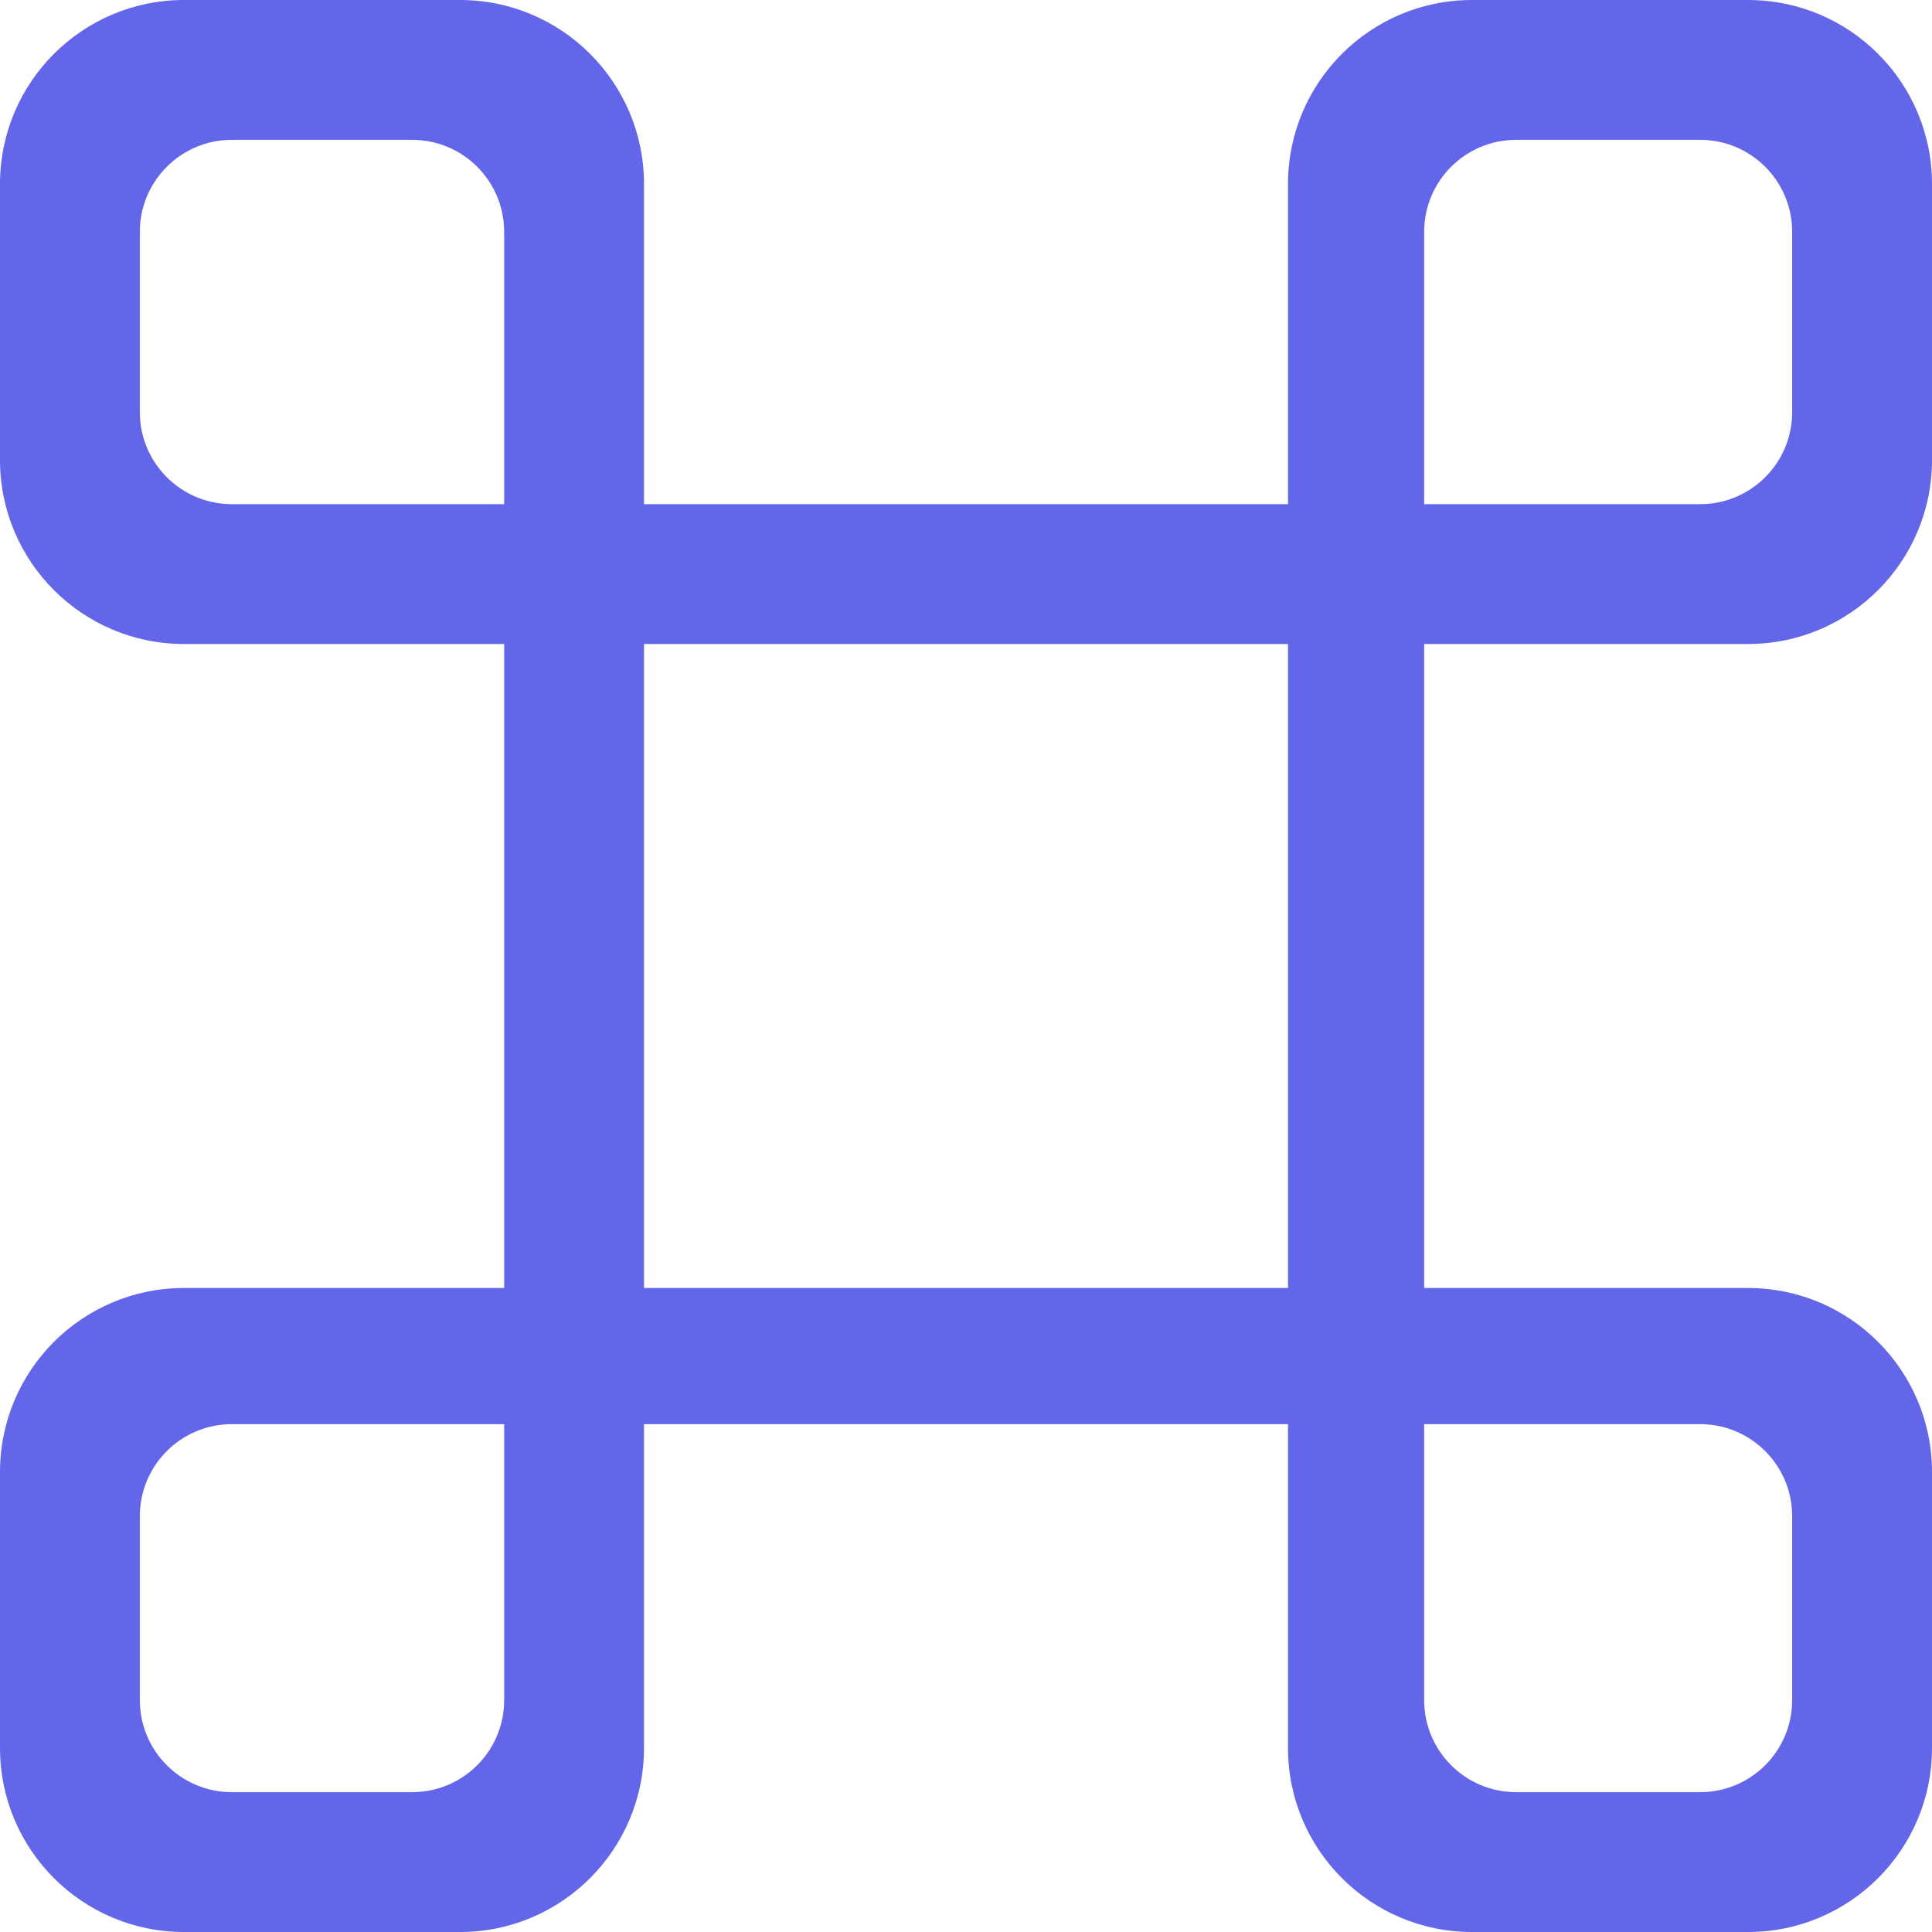 <svg width="525px" height="525px" viewBox="0 0 525 525" version="1.1"
    xmlns="http://www.w3.org/2000/svg"
    xmlns:xlink="http://www.w3.org/1999/xlink">
    <g id="Page-1" stroke="none" stroke-width="1" fill="none" fill-rule="evenodd">
        <path d="M125,1.13686838e-13 C152.614,1.069233e-13 175,22.386 175,50 L175,50 L175,137 L350,137 L350,50 C350,22.386 372.386,1.18759491e-13 400,1.13686838e-13 L400,1.13686838e-13 L475,1.13686838e-13 C502.614,1.069233e-13 525,22.386 525,50 L525,50 L525,125 C525,152.614 502.614,175 475,175 L475,175 L387,175 L387,350 L475,350 C502.614,350 525,372.386 525,400 L525,400 L525,475 C525,502.614 502.614,525 475,525 L475,525 L400,525 C372.386,525 350,502.614 350,475 L350,475 L350,387 L175,387 L175,475 C175,502.614 152.614,525 125,525 L125,525 L50,525 C22.386,525 3.38176876e-15,502.614 0,475 L0,475 L0,400 C-5.07265313e-15,372.386 22.386,350 50,350 L50,350 L137,350 L137,175 L50,175 C22.386,175 3.38176876e-15,152.614 0,125 L0,125 L0,50 C-5.07265313e-15,22.386 22.386,1.18759491e-13 50,1.13686838e-13 L50,1.13686838e-13 Z M137,387 L63,387 C49.193,387 38,398.193 38,412 L38,412 L38,462 C38,475.807 49.193,487 63,487 L63,487 L112,487 C125.807,487 137,475.807 137,462 L137,462 L137,387 Z M462,387 L387,387 L387,462 C387,475.807 398.193,487 412,487 L412,487 L462,487 C475.807,487 487,475.807 487,462 L487,462 L487,412 C487,398.193 475.807,387 462,387 L462,387 Z M350,175 L175,175 L175,350 L350,350 L350,175 Z M462,38 L412,38 C398.193,38 387,49.193 387,63 L387,137 L462,137 C475.807,137 487,125.807 487,112 L487,63 C487,49.193 475.807,38 462,38 Z M112,38 L63,38 C49.193,38 38,49.193 38,63 L38,63 L38,112 C38,125.807 49.193,137 63,137 L63,137 L137,137 L137,63 C137,49.193 125.807,38 112,38 L112,38 Z" id="Path-6" fill="#6466E9"></path>
    </g>
</svg>
